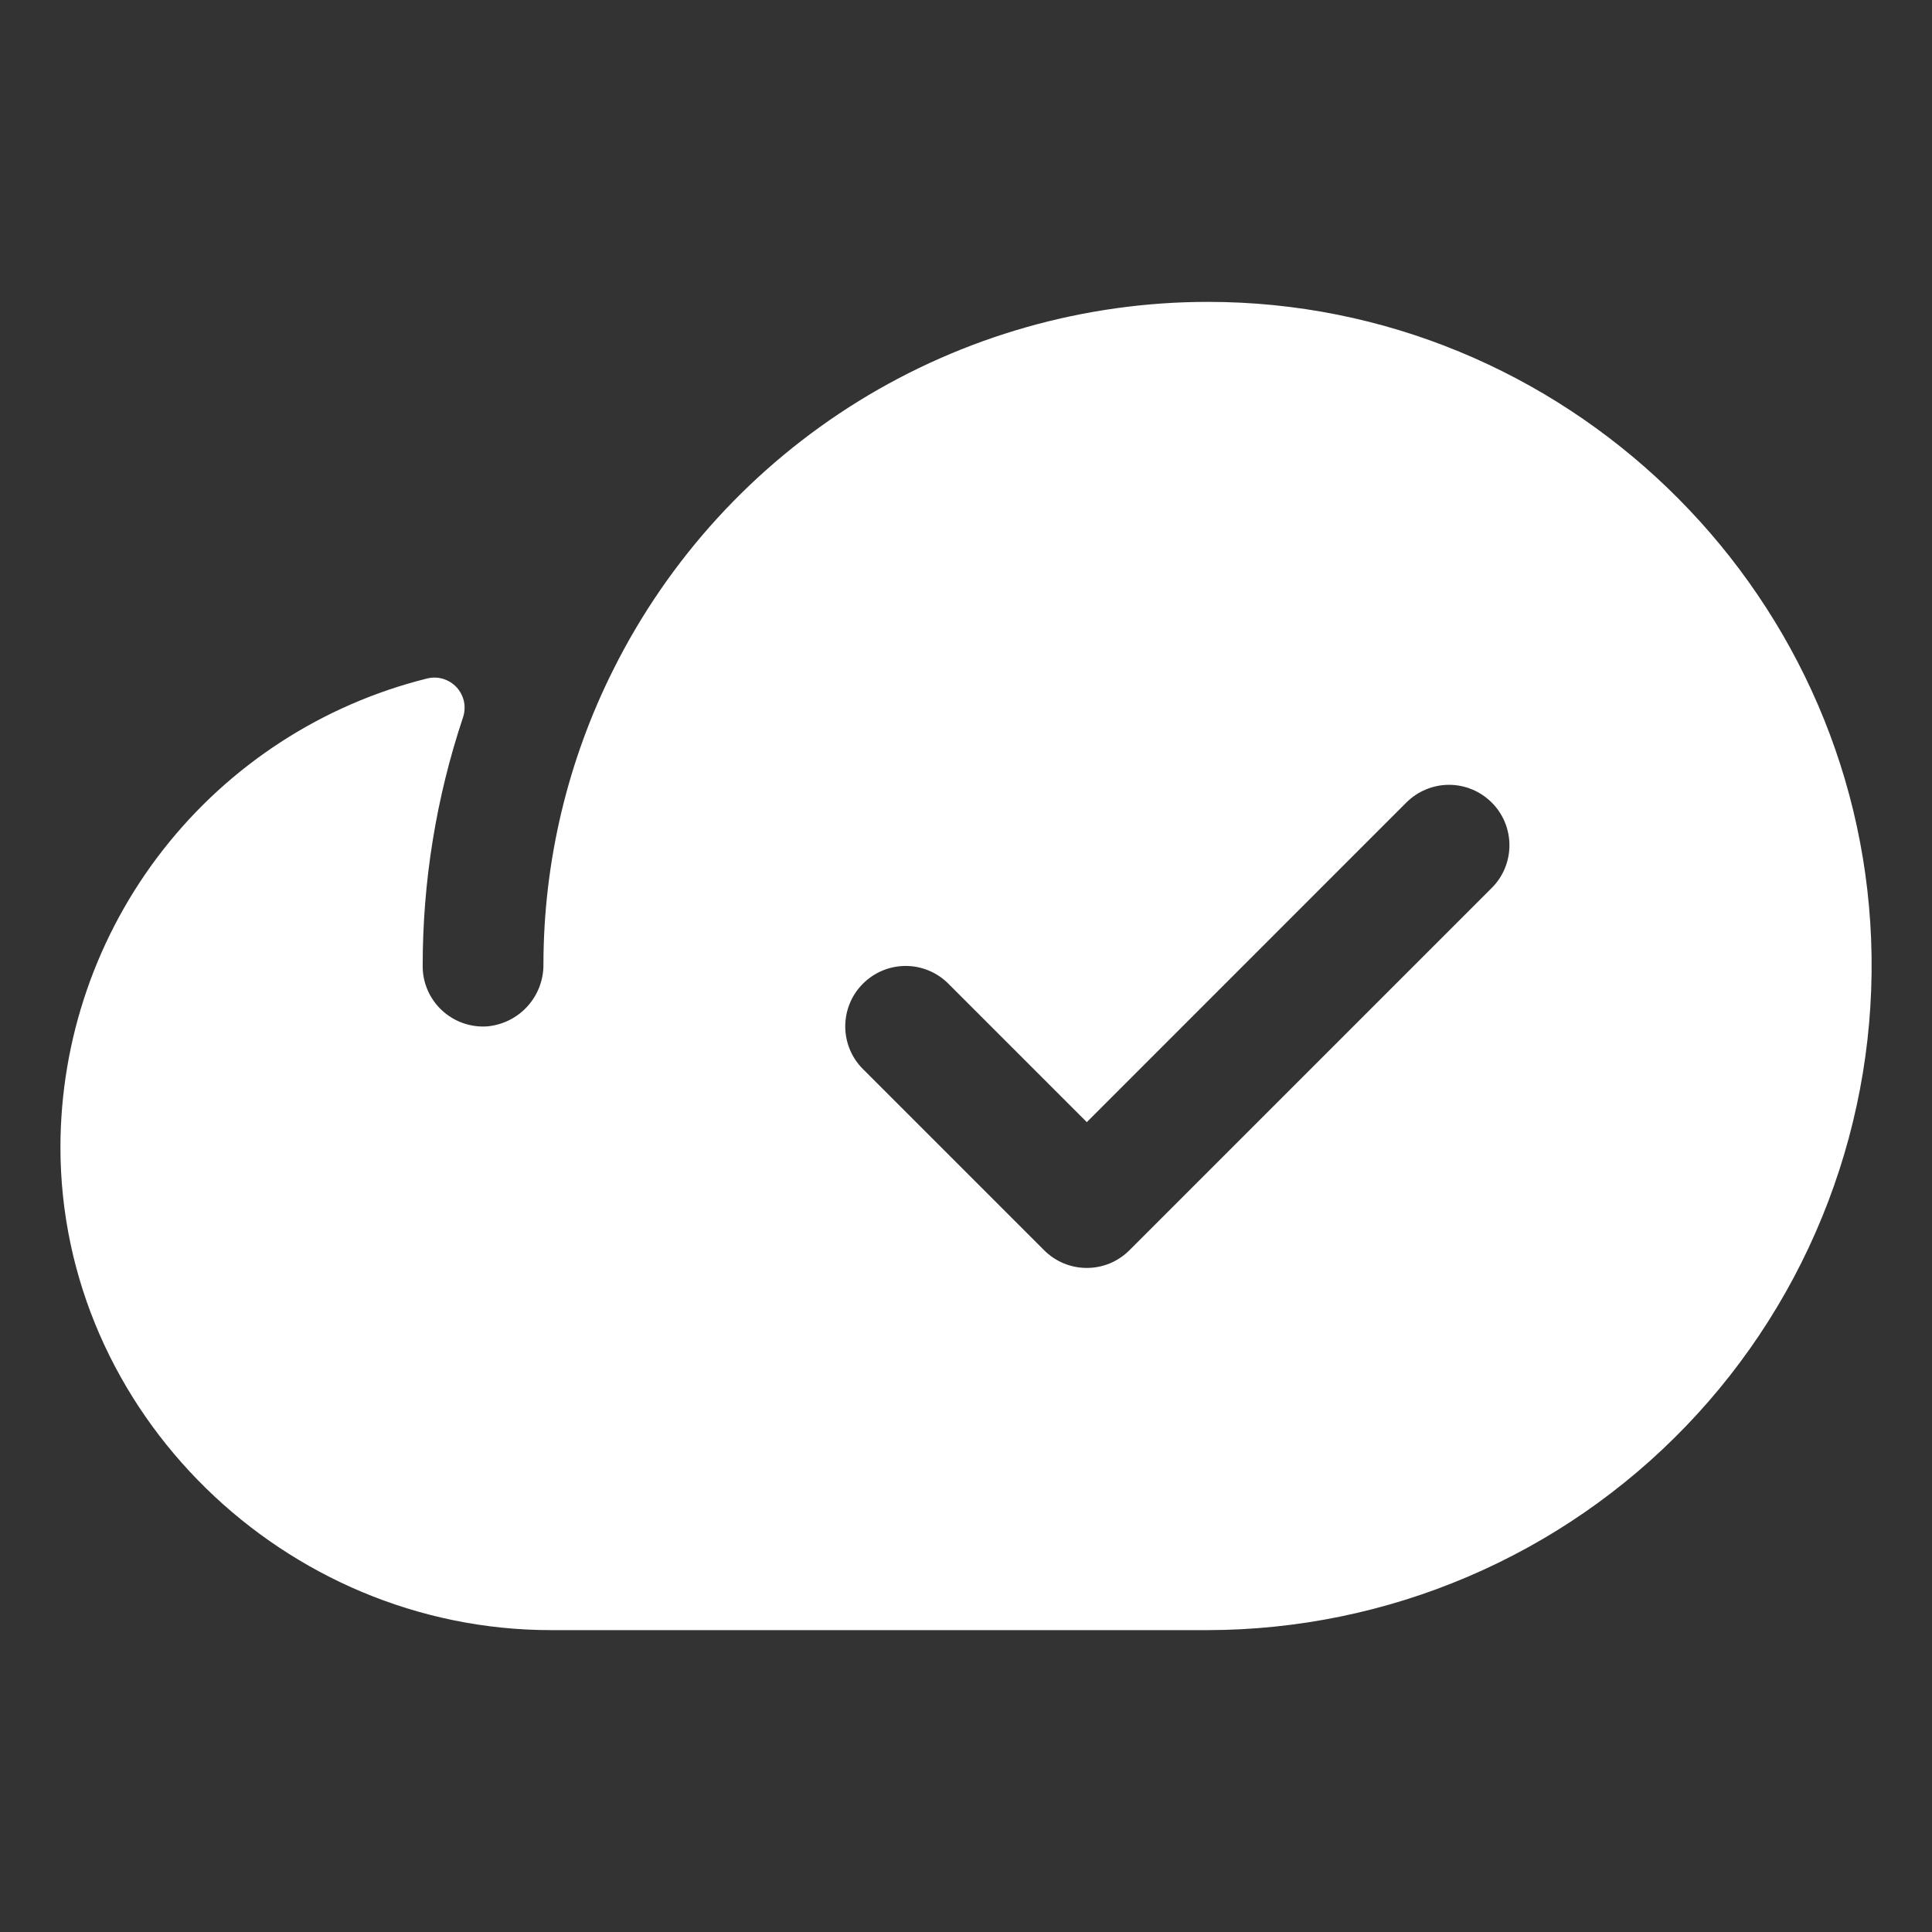 <svg width="32" height="32" viewBox="0 0 32 32" fill="none" xmlns="http://www.w3.org/2000/svg">
<rect x="0" y="0" width="32" height="32" fill="#333333" stroke="none"/>
<path d="M30.992 15.565C30.764 9.693 25.884 5 20.008 5C17.964 5 15.96 5.57 14.221 6.644C12.482 7.719 11.077 9.256 10.162 11.084C9.401 12.599 9.004 14.271 9.001 15.966C9.005 16.224 8.911 16.474 8.739 16.665C8.567 16.857 8.328 16.976 8.072 17C7.935 17.01 7.797 16.991 7.667 16.945C7.538 16.899 7.419 16.827 7.318 16.733C7.218 16.64 7.138 16.526 7.083 16.4C7.028 16.274 7 16.137 7.001 16C7 14.601 7.225 13.212 7.668 11.885C7.697 11.8 7.703 11.709 7.685 11.62C7.666 11.533 7.624 11.451 7.564 11.385C7.503 11.319 7.425 11.27 7.339 11.244C7.253 11.218 7.162 11.216 7.074 11.238C5.342 11.669 3.803 12.668 2.702 14.074C1.602 15.48 1.003 17.214 1.001 19C1.001 23.399 4.719 27 9.126 27H20.001C21.481 26.998 22.947 26.698 24.308 26.117C25.671 25.536 26.901 24.687 27.927 23.619C28.953 22.552 29.754 21.288 30.28 19.904C30.807 18.52 31.049 17.045 30.992 15.565ZM24.708 14.707L18.708 20.707C18.615 20.8 18.505 20.874 18.384 20.925C18.262 20.975 18.132 21.001 18.001 21.001C17.869 21.001 17.739 20.975 17.618 20.925C17.496 20.874 17.386 20.8 17.293 20.707L14.293 17.707C14.105 17.52 14 17.265 14 17C14 16.735 14.105 16.48 14.293 16.293C14.481 16.105 14.735 15.999 15.001 15.999C15.266 15.999 15.521 16.105 15.708 16.293L18.001 18.586L23.293 13.293C23.386 13.2 23.496 13.126 23.618 13.076C23.739 13.025 23.869 12.999 24.001 12.999C24.132 12.999 24.262 13.025 24.384 13.076C24.505 13.126 24.615 13.2 24.708 13.293C24.801 13.385 24.875 13.496 24.925 13.617C24.975 13.739 25.001 13.869 25.001 14C25.001 14.131 24.975 14.261 24.925 14.383C24.875 14.504 24.801 14.615 24.708 14.707Z" fill="white"/>
</svg>
